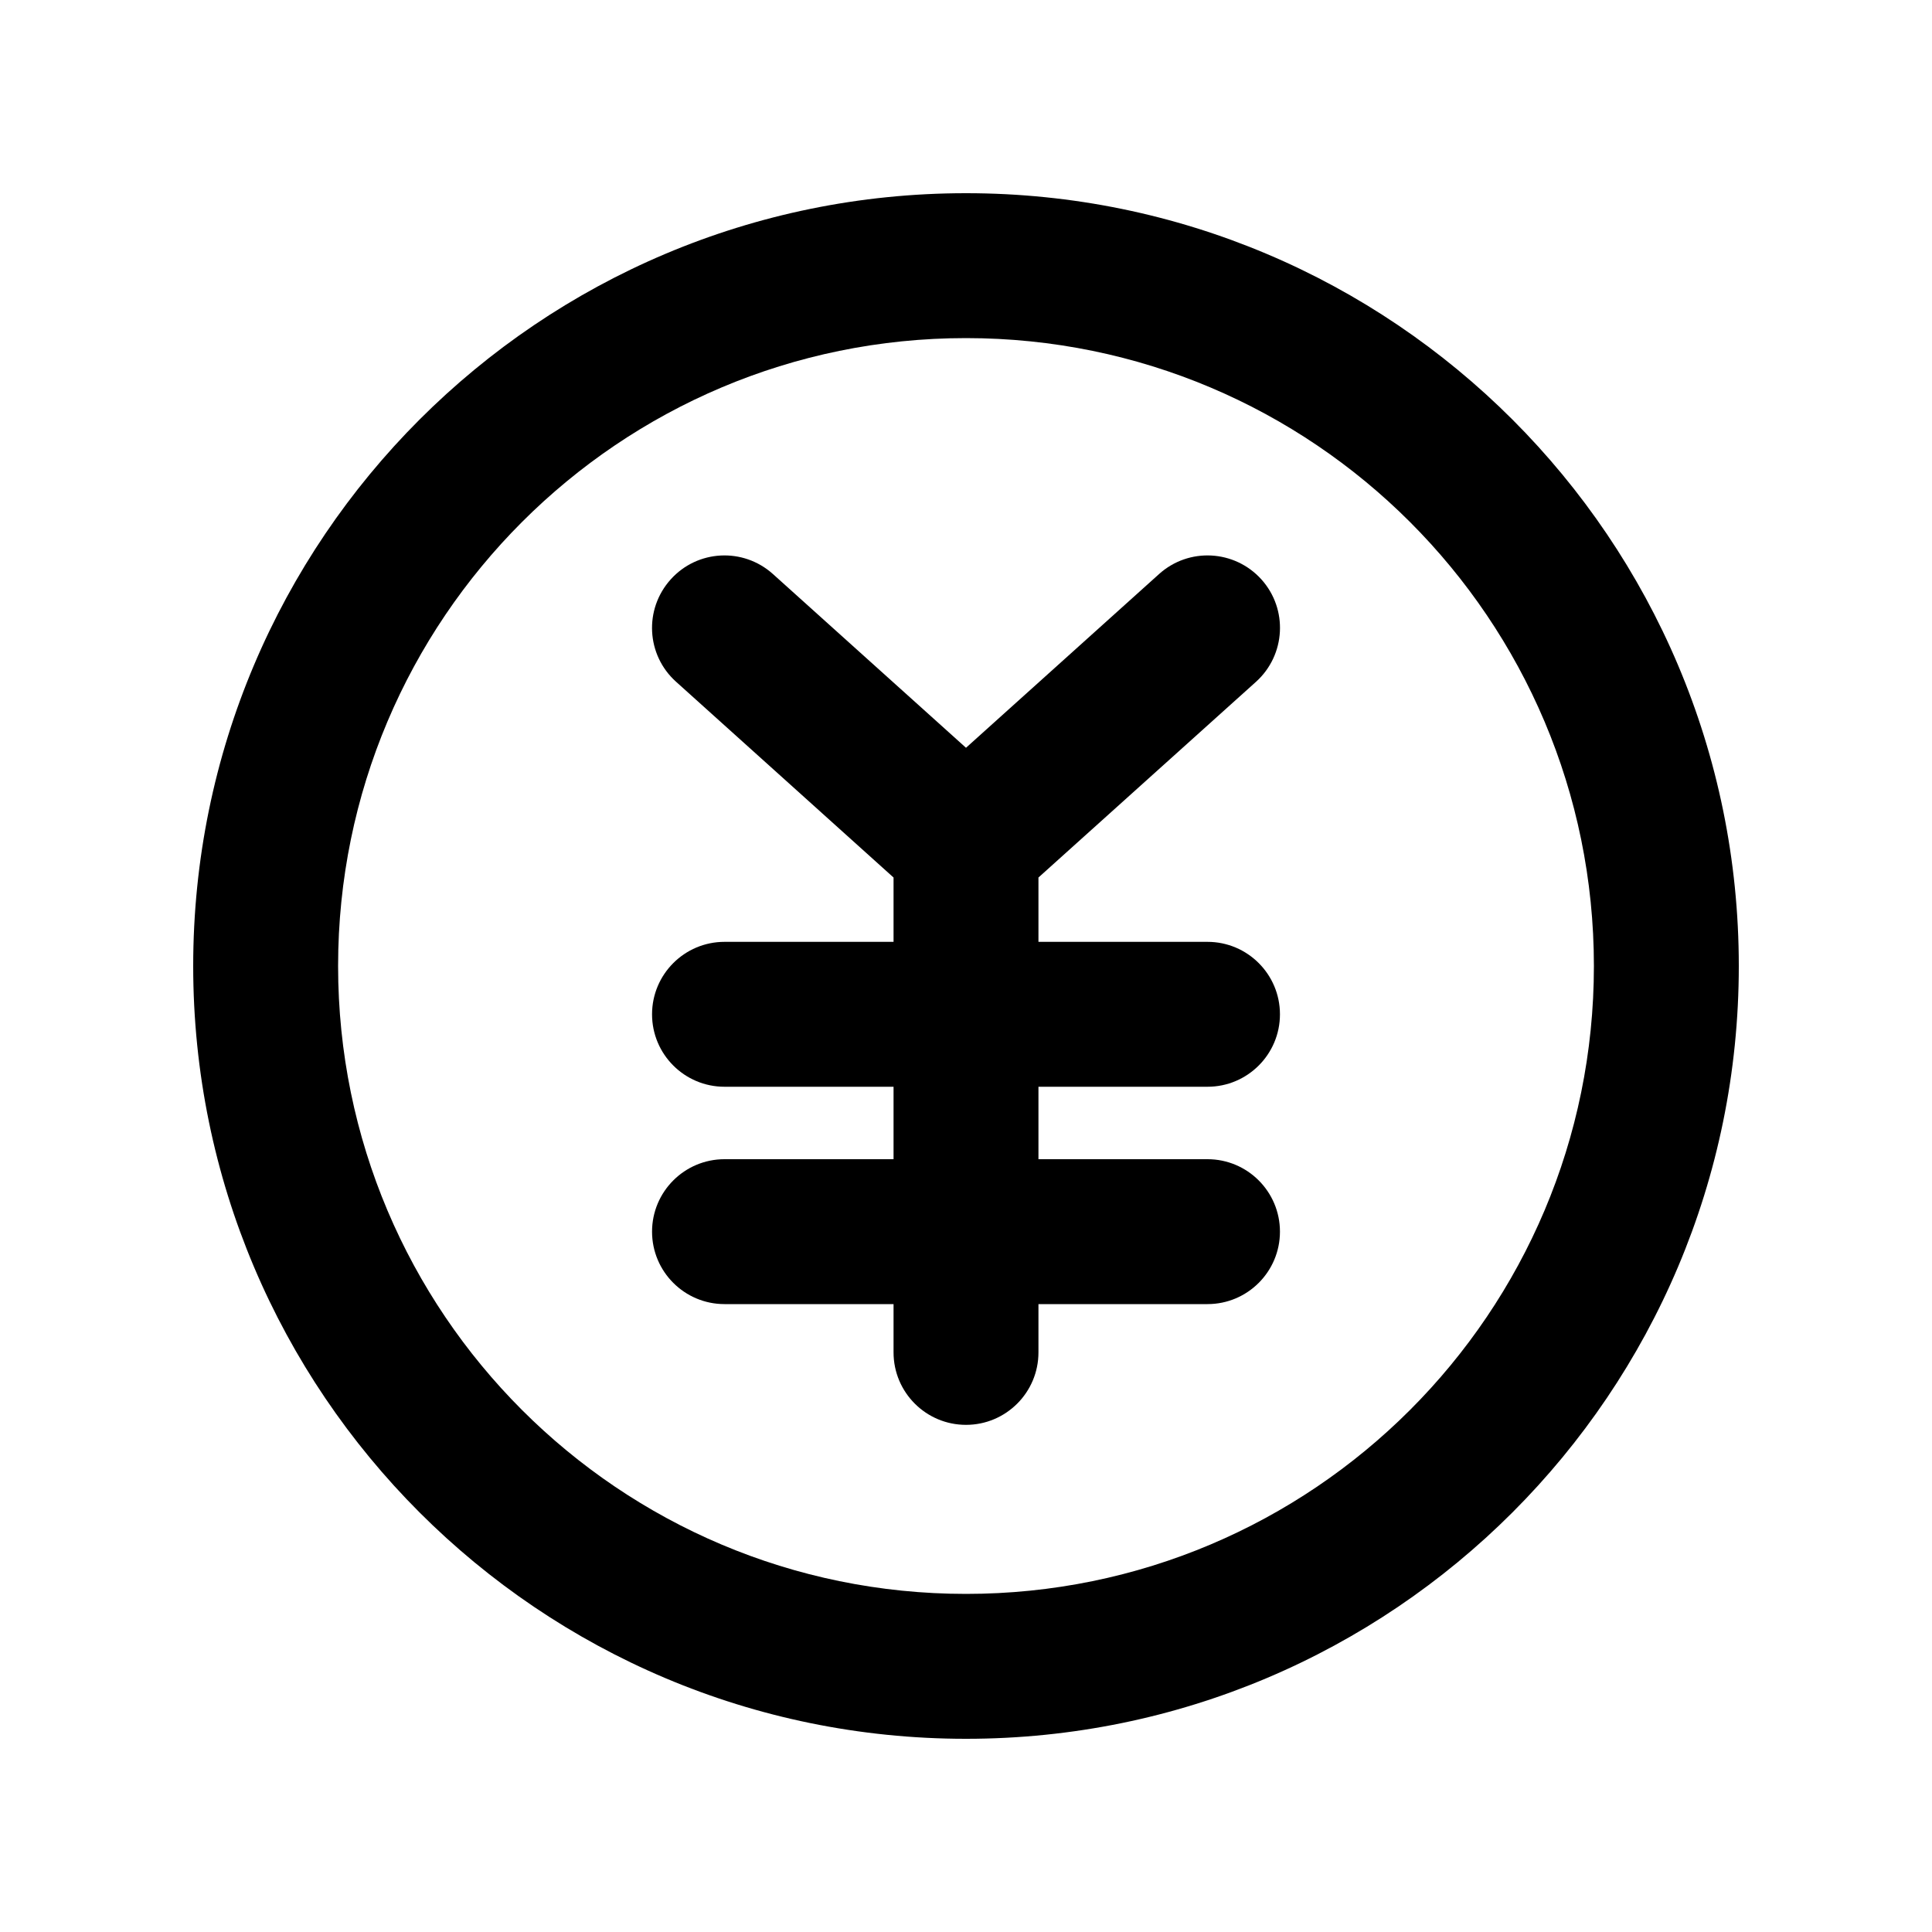 <svg xmlns="http://www.w3.org/2000/svg" viewBox="0 0 20 20"><path d="M6.943 5.998c.277-.308.75-.333 1.059-.055l1.998 1.798 1.998-1.798c.308-.278.782-.253 1.06.055.277.308.252.782-.056 1.06l-2.252 2.026v.666h1.75c.414 0 .75.336.75.75s-.336.75-.75.75h-1.75v.75h1.75c.414 0 .75.336.75.75s-.336.75-.75.75h-1.75v.5c0 .414-.336.75-.75.75s-.75-.336-.75-.75v-.5h-1.75c-.414 0-.75-.336-.75-.75s.336-.75.75-.75h1.75v-.75h-1.75c-.414 0-.75-.336-.75-.75s.336-.75.75-.75h1.75v-.666l-2.252-2.027c-.308-.277-.333-.75-.055-1.059Z"/><path fill-rule="evenodd" d="M18 10c0 4.418-3.582 8-8 8s-8-3.582-8-8 3.582-8 8-8 8 3.582 8 8Zm-1.5 0c0 3.59-2.91 6.5-6.5 6.5s-6.5-2.91-6.5-6.5 2.91-6.5 6.5-6.5 6.5 2.91 6.5 6.5Z"/></svg>